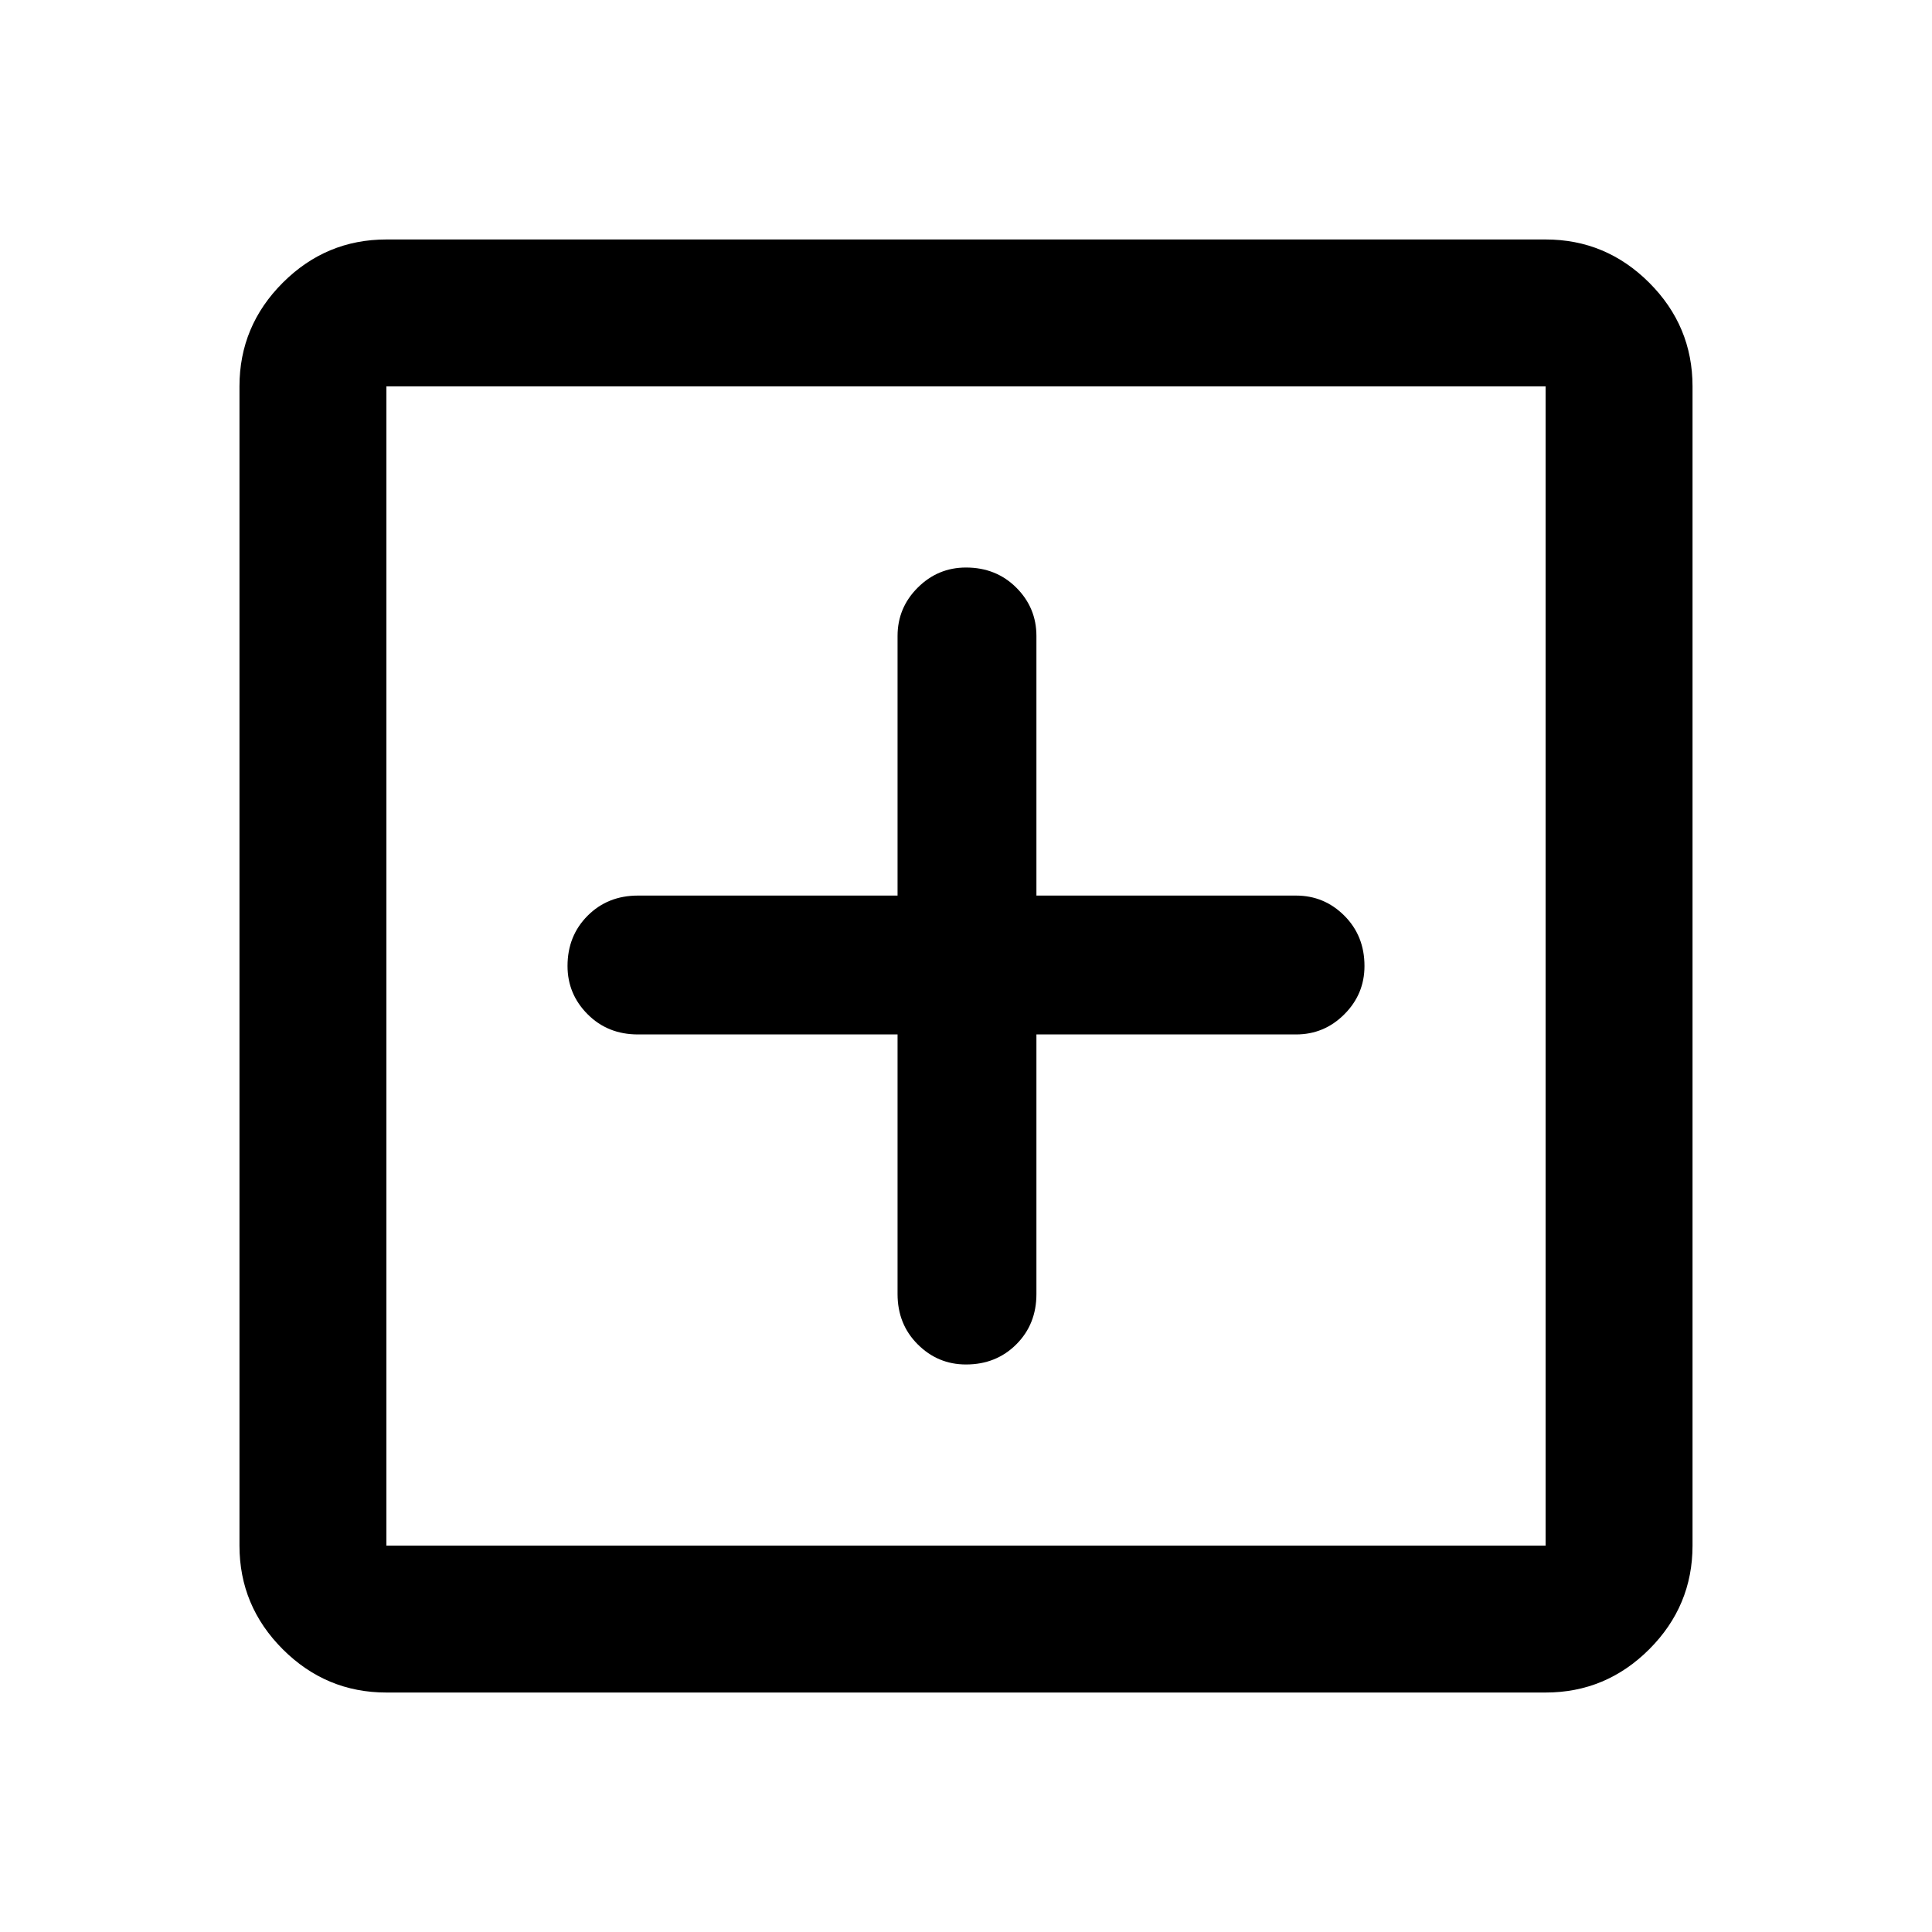 <svg xmlns="http://www.w3.org/2000/svg" height="40" width="40"><path d="M20 28.25Q20.625 28.25 21.042 27.833Q21.458 27.417 21.458 26.792V21.417H26.833Q27.417 21.417 27.833 21Q28.25 20.583 28.25 20Q28.25 19.375 27.833 18.958Q27.417 18.542 26.833 18.542H21.458V13.167Q21.458 12.583 21.042 12.167Q20.625 11.75 20 11.75Q19.417 11.75 19 12.167Q18.583 12.583 18.583 13.167V18.542H13.208Q12.583 18.542 12.167 18.958Q11.75 19.375 11.75 20Q11.75 20.583 12.167 21Q12.583 21.417 13.208 21.417H18.583V26.792Q18.583 27.417 19 27.833Q19.417 28.25 20 28.25ZM8 35.042Q6.75 35.042 5.854 34.146Q4.958 33.25 4.958 32V8Q4.958 6.75 5.854 5.854Q6.75 4.958 8 4.958H32Q33.25 4.958 34.146 5.854Q35.042 6.75 35.042 8V32Q35.042 33.25 34.146 34.146Q33.25 35.042 32 35.042ZM8 32H32Q32 32 32 32Q32 32 32 32V8Q32 8 32 8Q32 8 32 8H8Q8 8 8 8Q8 8 8 8V32Q8 32 8 32Q8 32 8 32ZM8 32Q8 32 8 32Q8 32 8 32V8Q8 8 8 8Q8 8 8 8Q8 8 8 8Q8 8 8 8V32Q8 32 8 32Q8 32 8 32Z"/></svg>